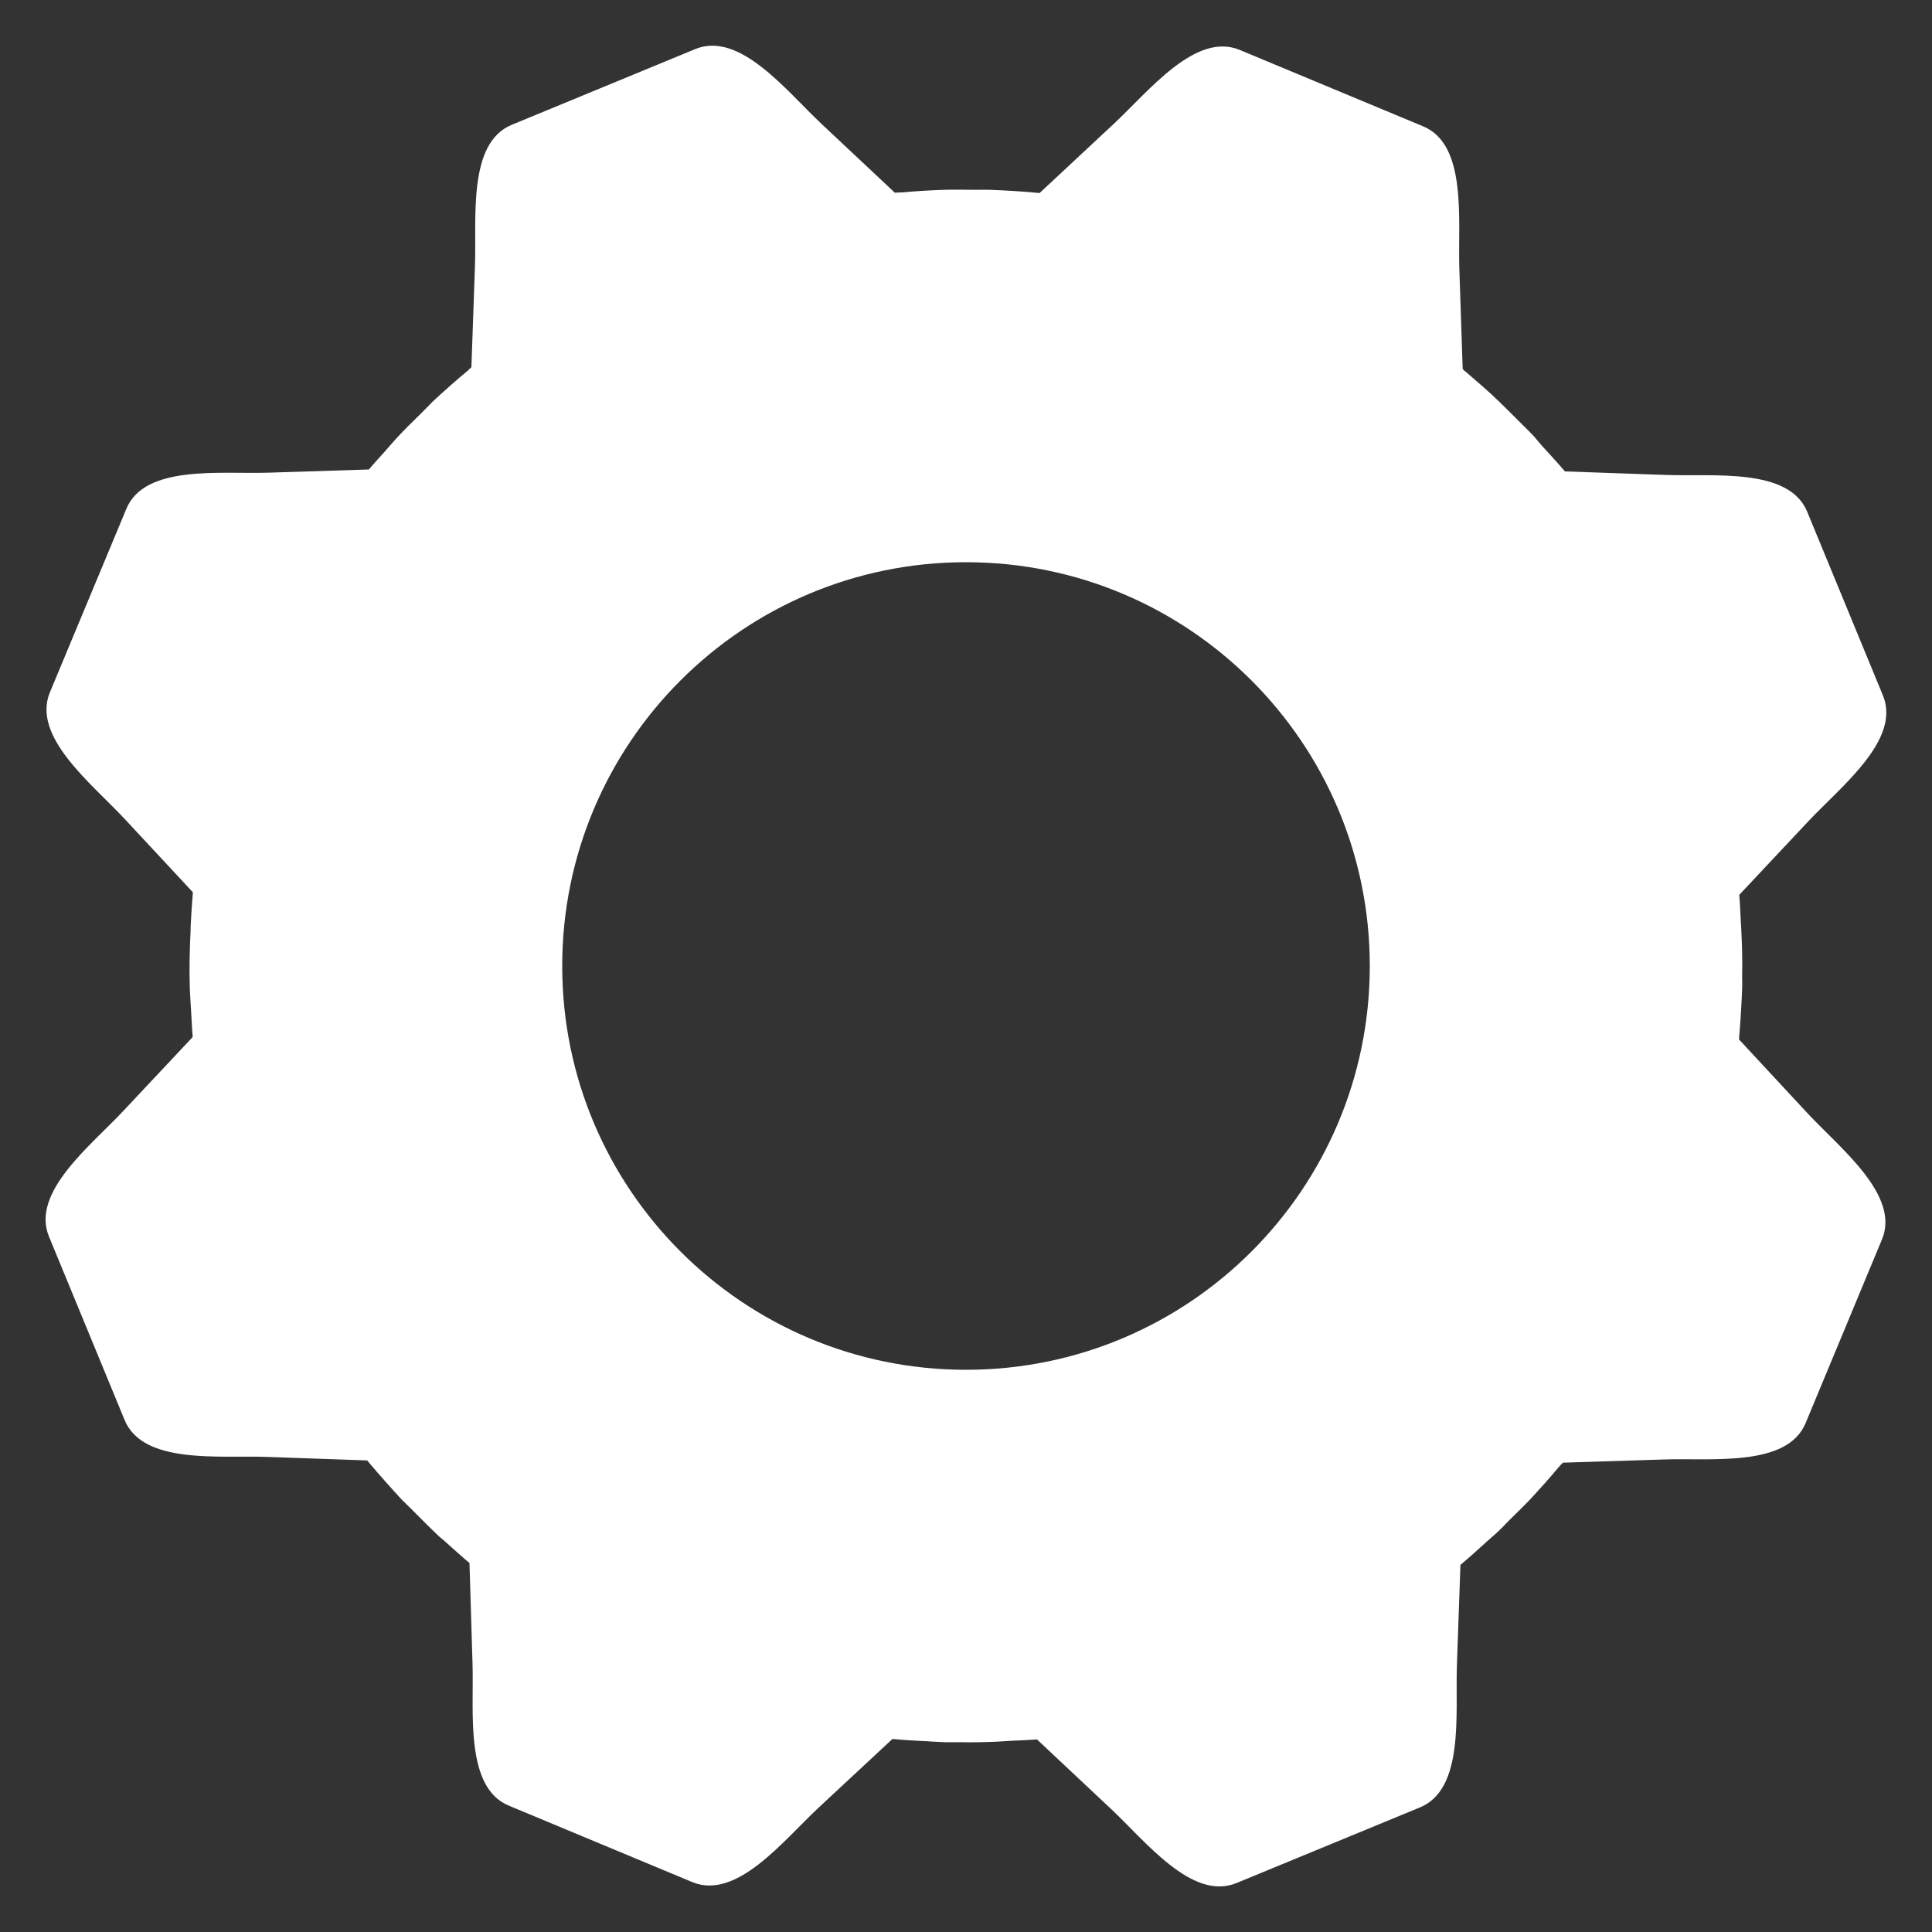 <svg width="12" height="12" viewBox="0 0 12 12" fill="none" xmlns="http://www.w3.org/2000/svg">
<rect x="0" y="0" width="12" height="12" fill="#333333" stroke="none"/>
<path d="M11.229 6.917L10.802 6.457C10.802 6.453 10.802 6.449 10.802 6.443C10.811 6.341 10.817 6.238 10.821 6.134C10.822 6.104 10.82 6.073 10.821 6.043C10.822 5.964 10.821 5.887 10.817 5.81C10.816 5.777 10.814 5.746 10.812 5.713C10.81 5.661 10.807 5.611 10.803 5.558L11.232 5.101C11.437 4.883 11.809 4.594 11.695 4.319L11.225 3.179C11.112 2.903 10.645 2.961 10.346 2.95L9.72 2.928C9.672 2.871 9.621 2.817 9.572 2.763C9.57 2.761 9.568 2.757 9.566 2.755C9.548 2.736 9.534 2.716 9.516 2.698C9.49 2.67 9.459 2.642 9.432 2.614C9.392 2.574 9.352 2.533 9.312 2.495C9.245 2.43 9.175 2.37 9.105 2.31C9.102 2.307 9.098 2.304 9.095 2.303C9.092 2.299 9.088 2.295 9.085 2.291L9.064 1.663C9.055 1.366 9.114 0.899 8.84 0.785L7.7 0.31C7.425 0.196 7.134 0.568 6.917 0.77L6.457 1.199C6.355 1.189 6.252 1.183 6.15 1.179C6.121 1.178 6.093 1.179 6.062 1.179C5.996 1.179 5.93 1.177 5.862 1.179C5.776 1.182 5.691 1.187 5.605 1.195C5.594 1.195 5.584 1.195 5.575 1.196C5.569 1.197 5.564 1.196 5.558 1.197L5.101 0.768C4.884 0.564 4.594 0.191 4.318 0.305L3.179 0.775C2.903 0.888 2.961 1.356 2.95 1.654L2.928 2.281C2.921 2.286 2.914 2.294 2.908 2.3C2.833 2.362 2.76 2.427 2.688 2.494C2.662 2.52 2.636 2.546 2.611 2.572C2.56 2.621 2.509 2.672 2.46 2.725C2.435 2.752 2.412 2.78 2.388 2.807C2.355 2.843 2.323 2.878 2.291 2.916L1.663 2.936C1.366 2.945 0.899 2.886 0.785 3.16L0.31 4.3C0.196 4.575 0.567 4.865 0.77 5.082L1.198 5.542C1.192 5.613 1.188 5.683 1.184 5.755C1.185 5.762 1.183 5.769 1.184 5.776C1.178 5.898 1.175 6.019 1.179 6.141C1.181 6.194 1.185 6.246 1.188 6.299C1.191 6.342 1.192 6.386 1.196 6.429C1.196 6.433 1.196 6.438 1.197 6.441L0.767 6.899C0.564 7.116 0.191 7.405 0.304 7.68L0.774 8.82C0.888 9.096 1.356 9.039 1.654 9.049L2.281 9.071C2.285 9.077 2.29 9.081 2.294 9.087C2.358 9.163 2.425 9.238 2.494 9.313C2.519 9.339 2.545 9.362 2.57 9.388C2.621 9.439 2.672 9.491 2.725 9.541C2.752 9.563 2.779 9.587 2.806 9.612C2.843 9.644 2.879 9.678 2.916 9.708L2.935 10.335C2.944 10.632 2.886 11.101 3.16 11.215L4.3 11.69C4.575 11.804 4.865 11.433 5.082 11.23L5.542 10.802C5.547 10.802 5.552 10.802 5.557 10.802C5.616 10.808 5.675 10.811 5.733 10.814C5.751 10.815 5.768 10.815 5.785 10.817C5.812 10.818 5.839 10.82 5.865 10.821C5.897 10.822 5.928 10.821 5.96 10.821C6.036 10.823 6.113 10.821 6.189 10.818C6.222 10.816 6.256 10.814 6.289 10.812C6.34 10.81 6.39 10.807 6.441 10.804L6.898 11.233C7.116 11.437 7.404 11.809 7.68 11.696L8.82 11.226C9.096 11.112 9.039 10.645 9.049 10.346L9.071 9.72C9.124 9.675 9.176 9.629 9.226 9.583C9.233 9.575 9.241 9.569 9.249 9.563C9.266 9.546 9.285 9.532 9.3 9.517C9.33 9.49 9.356 9.46 9.384 9.433C9.424 9.393 9.466 9.353 9.506 9.311C9.564 9.248 9.623 9.183 9.68 9.114C9.686 9.108 9.691 9.103 9.697 9.095C9.702 9.091 9.705 9.088 9.707 9.085L10.335 9.065C10.632 9.055 11.101 9.114 11.215 8.839L11.689 7.699C11.804 7.425 11.432 7.134 11.229 6.917ZM8.508 6C8.508 7.385 7.385 8.508 6 8.508C4.615 8.508 3.492 7.385 3.492 6C3.492 4.615 4.615 3.492 6 3.492C7.385 3.492 8.508 4.615 8.508 6Z" fill="white"/>
</svg>
